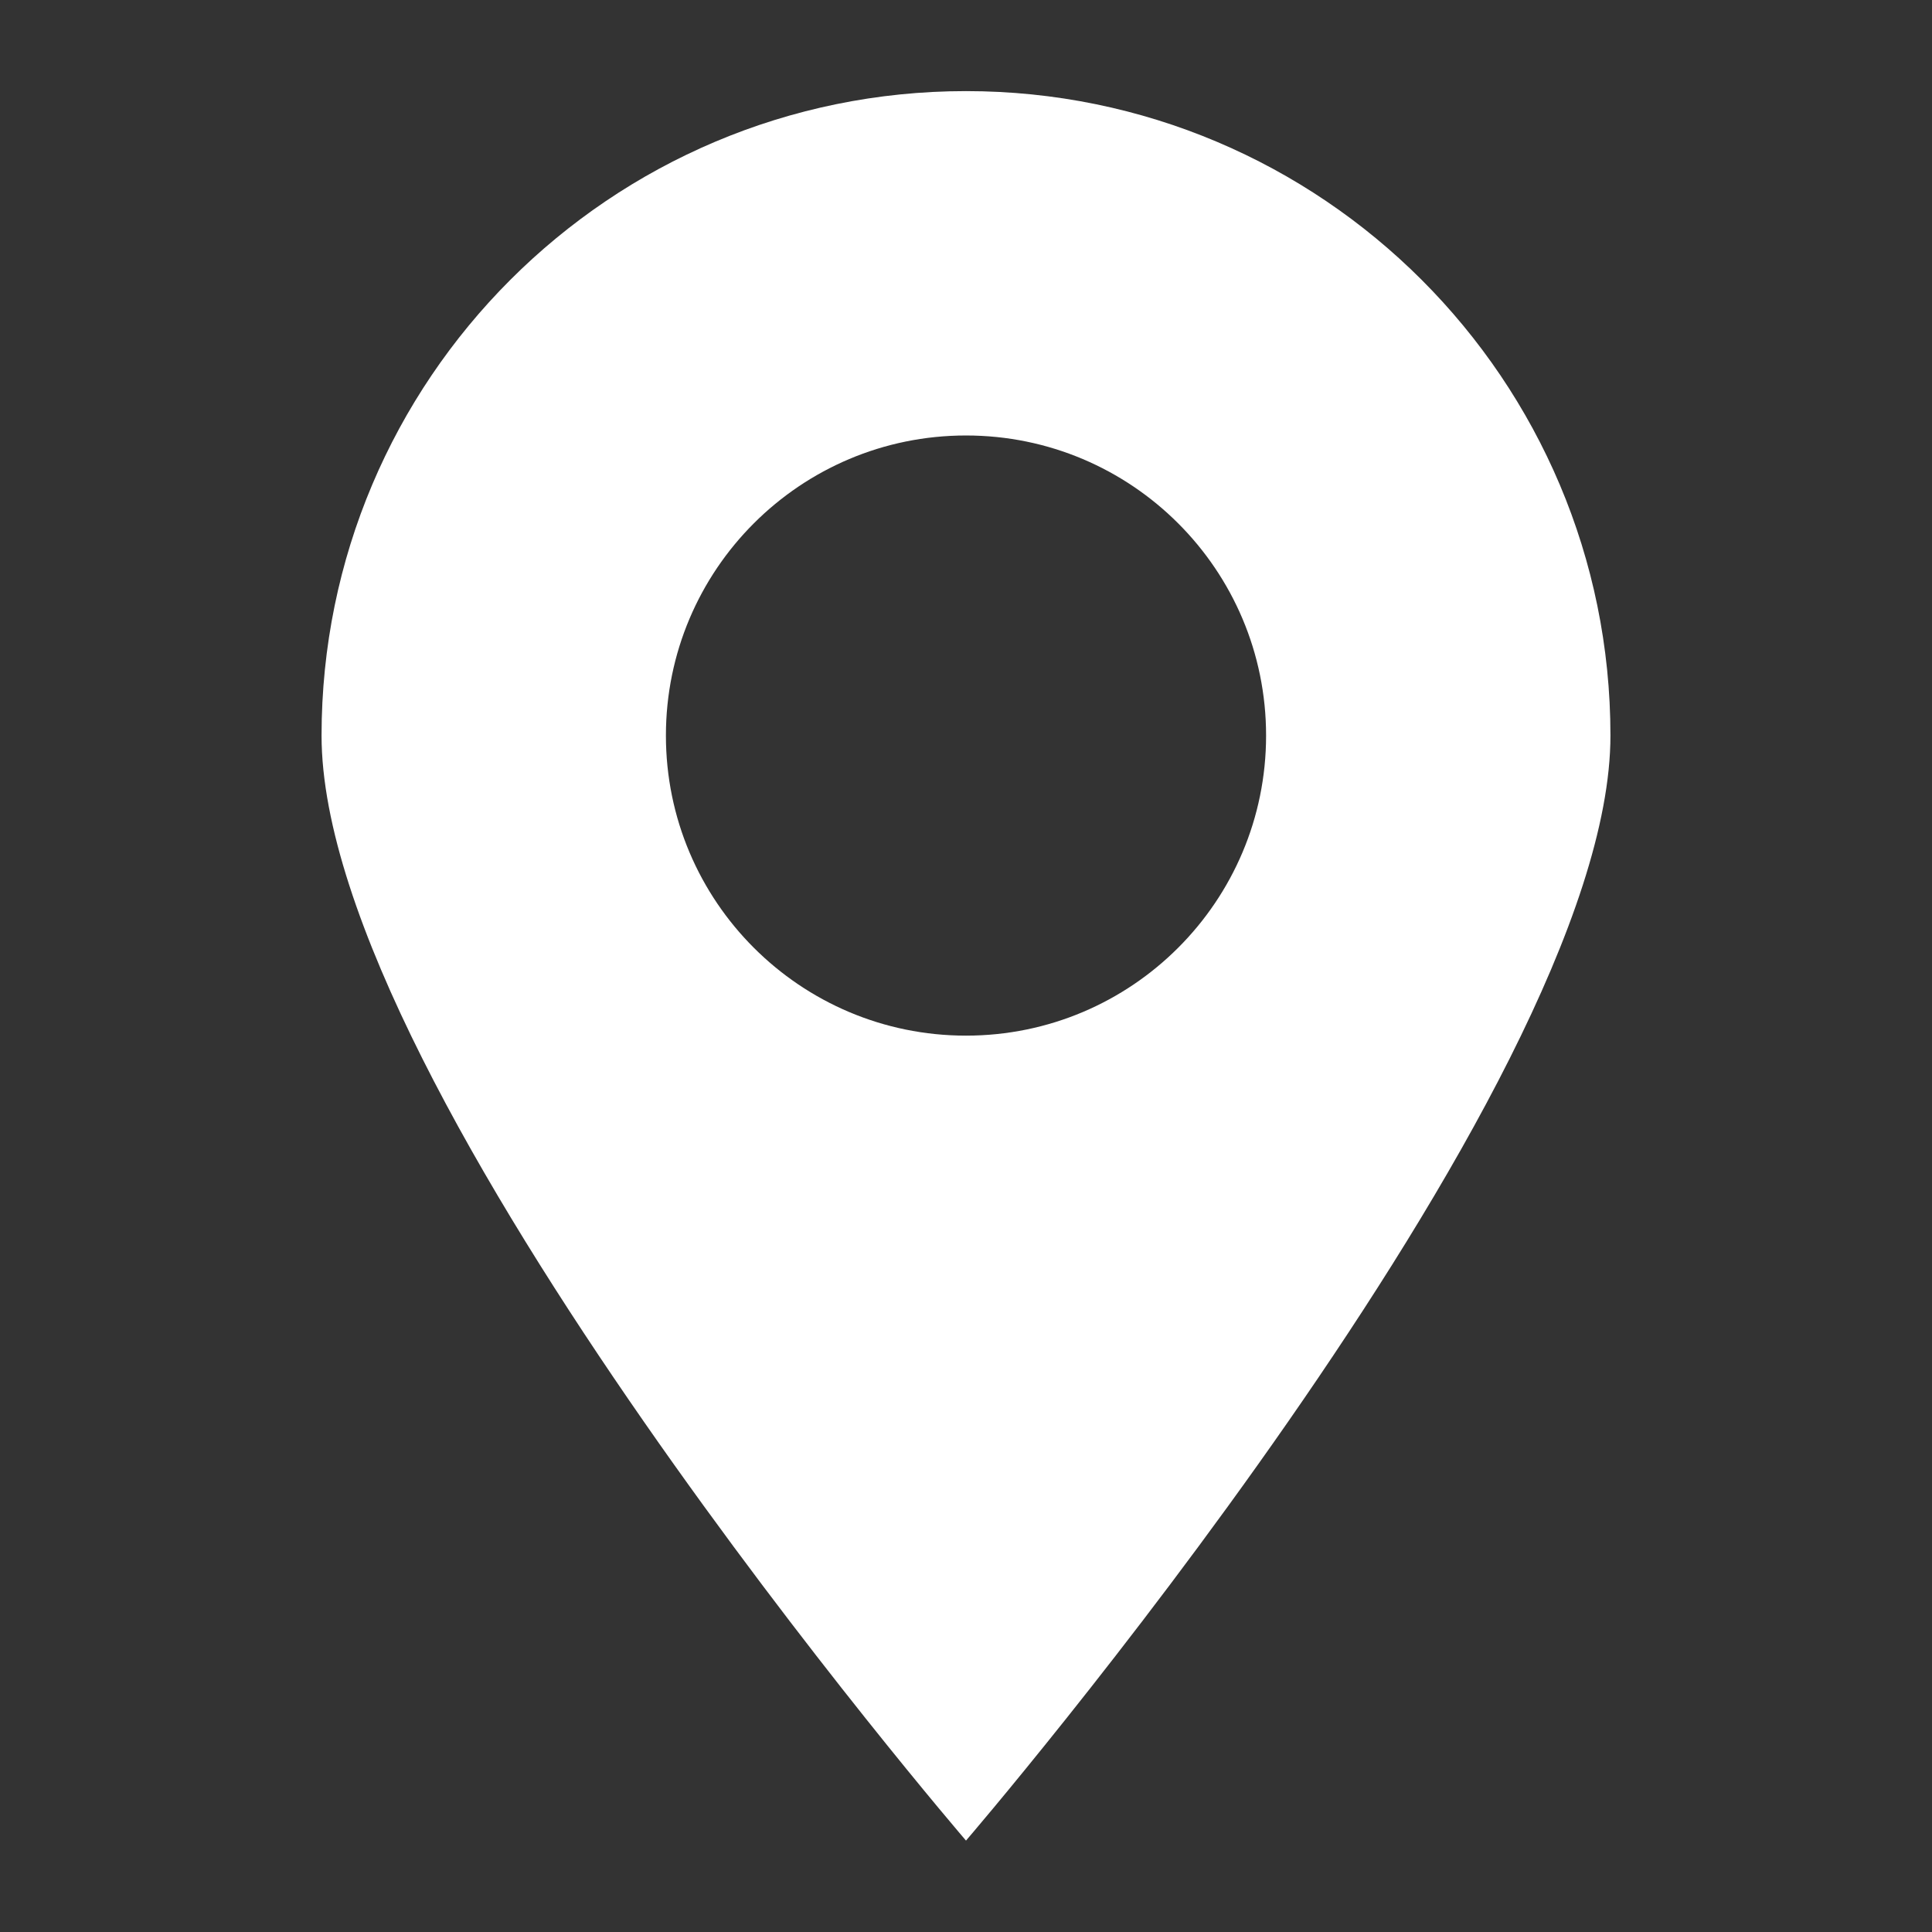 <svg xmlns="http://www.w3.org/2000/svg" xmlns:xlink="http://www.w3.org/1999/xlink" width="60%" viewBox="0 0 375 375" height="60%" preserveAspectRatio="xMidYMid meet"><rect x="0" y="0" width="375" height="375" fill="#333333" stroke="none"/><defs><clipPath id="286c4f6e09"><path d="M 62.262 17.684 L 312.762 17.684 L 312.762 357.434 L 62.262 357.434 Z M 62.262 17.684 " clip-rule="nonzero"></path></clipPath></defs><g clip-path="url(#286c4f6e09)"><path fill="#ffffff" d="M 187.5 17.684 C 118.418 17.684 62.414 73.691 62.414 142.77 C 62.414 211.852 187.5 357.258 187.5 357.258 C 187.5 357.258 312.586 211.852 312.586 142.77 C 312.586 73.691 256.578 17.684 187.5 17.684 Z M 187.5 201.016 C 155.332 201.016 129.254 174.938 129.254 142.77 C 129.254 110.602 155.332 84.527 187.5 84.527 C 219.668 84.527 245.746 110.602 245.746 142.77 C 245.746 174.938 219.668 201.016 187.5 201.016 Z M 187.5 201.016 " fill-opacity="1" fill-rule="nonzero"></path></g></svg>